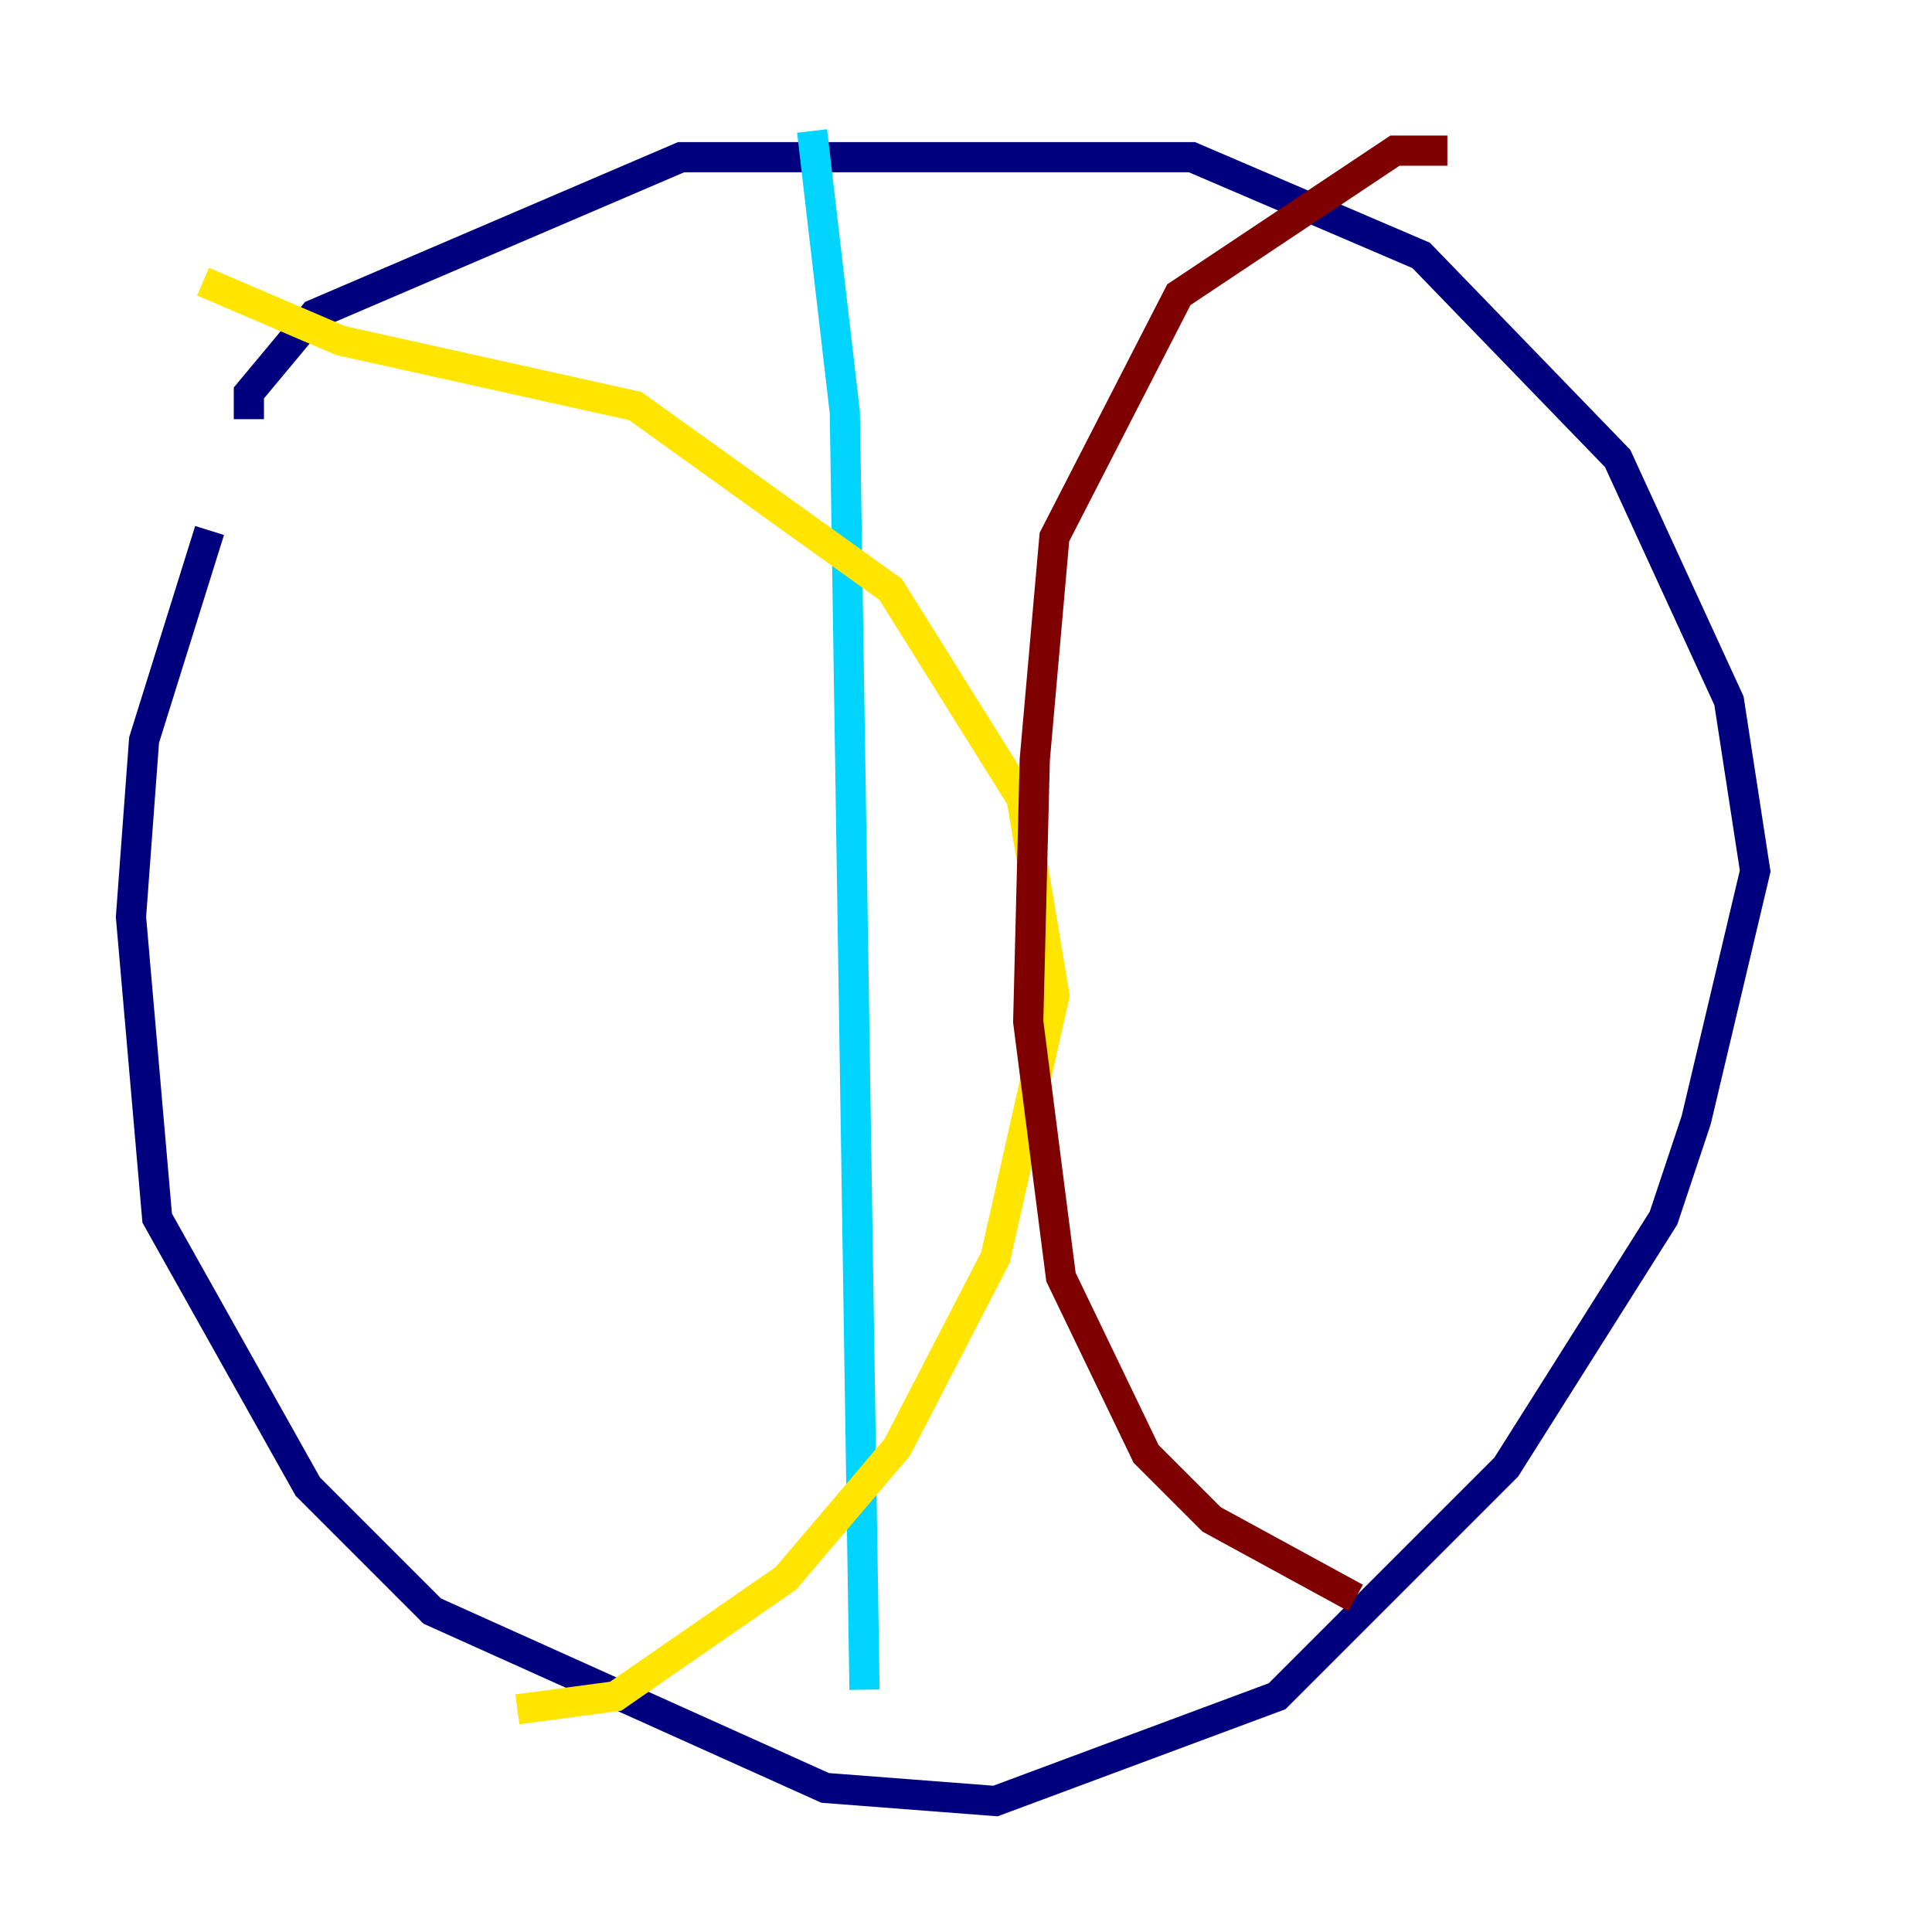 <?xml version="1.0" encoding="utf-8" ?>
<svg baseProfile="tiny" height="128" version="1.2" viewBox="0,0,128,128" width="128" xmlns="http://www.w3.org/2000/svg" xmlns:ev="http://www.w3.org/2001/xml-events" xmlns:xlink="http://www.w3.org/1999/xlink"><defs /><polyline fill="none" points="16.488,27.77 16.488,26.034 20.827,20.827 45.125,10.414 78.969,10.414 94.156,16.922 107.173,30.373 114.549,46.427 116.285,57.709 112.38,74.197 110.21,80.705 99.797,97.193 84.61,112.38 65.953,119.322 54.671,118.454 28.637,106.739 20.393,98.495 10.414,80.705 8.678,60.746 9.546,49.031 13.885,35.146" stroke="#00007f" stroke-width="2" /><polyline fill="none" points="53.803,8.678 55.973,27.336 57.275,111.946" stroke="#00d4ff" stroke-width="2" /><polyline fill="none" points="13.451,18.658 22.563,22.563 42.088,26.902 59.01,39.051 67.688,52.936 69.858,65.953 65.953,83.308 59.444,95.891 52.068,104.57 40.786,112.38 34.278,113.248" stroke="#ffe500" stroke-width="2" /><polyline fill="none" points="95.891,9.98 92.42,9.98 78.102,19.525 69.858,35.58 68.556,50.332 68.122,67.688 70.291,84.61 75.932,96.325 80.271,100.664 89.817,105.871" stroke="#7f0000" stroke-width="2" /></svg>